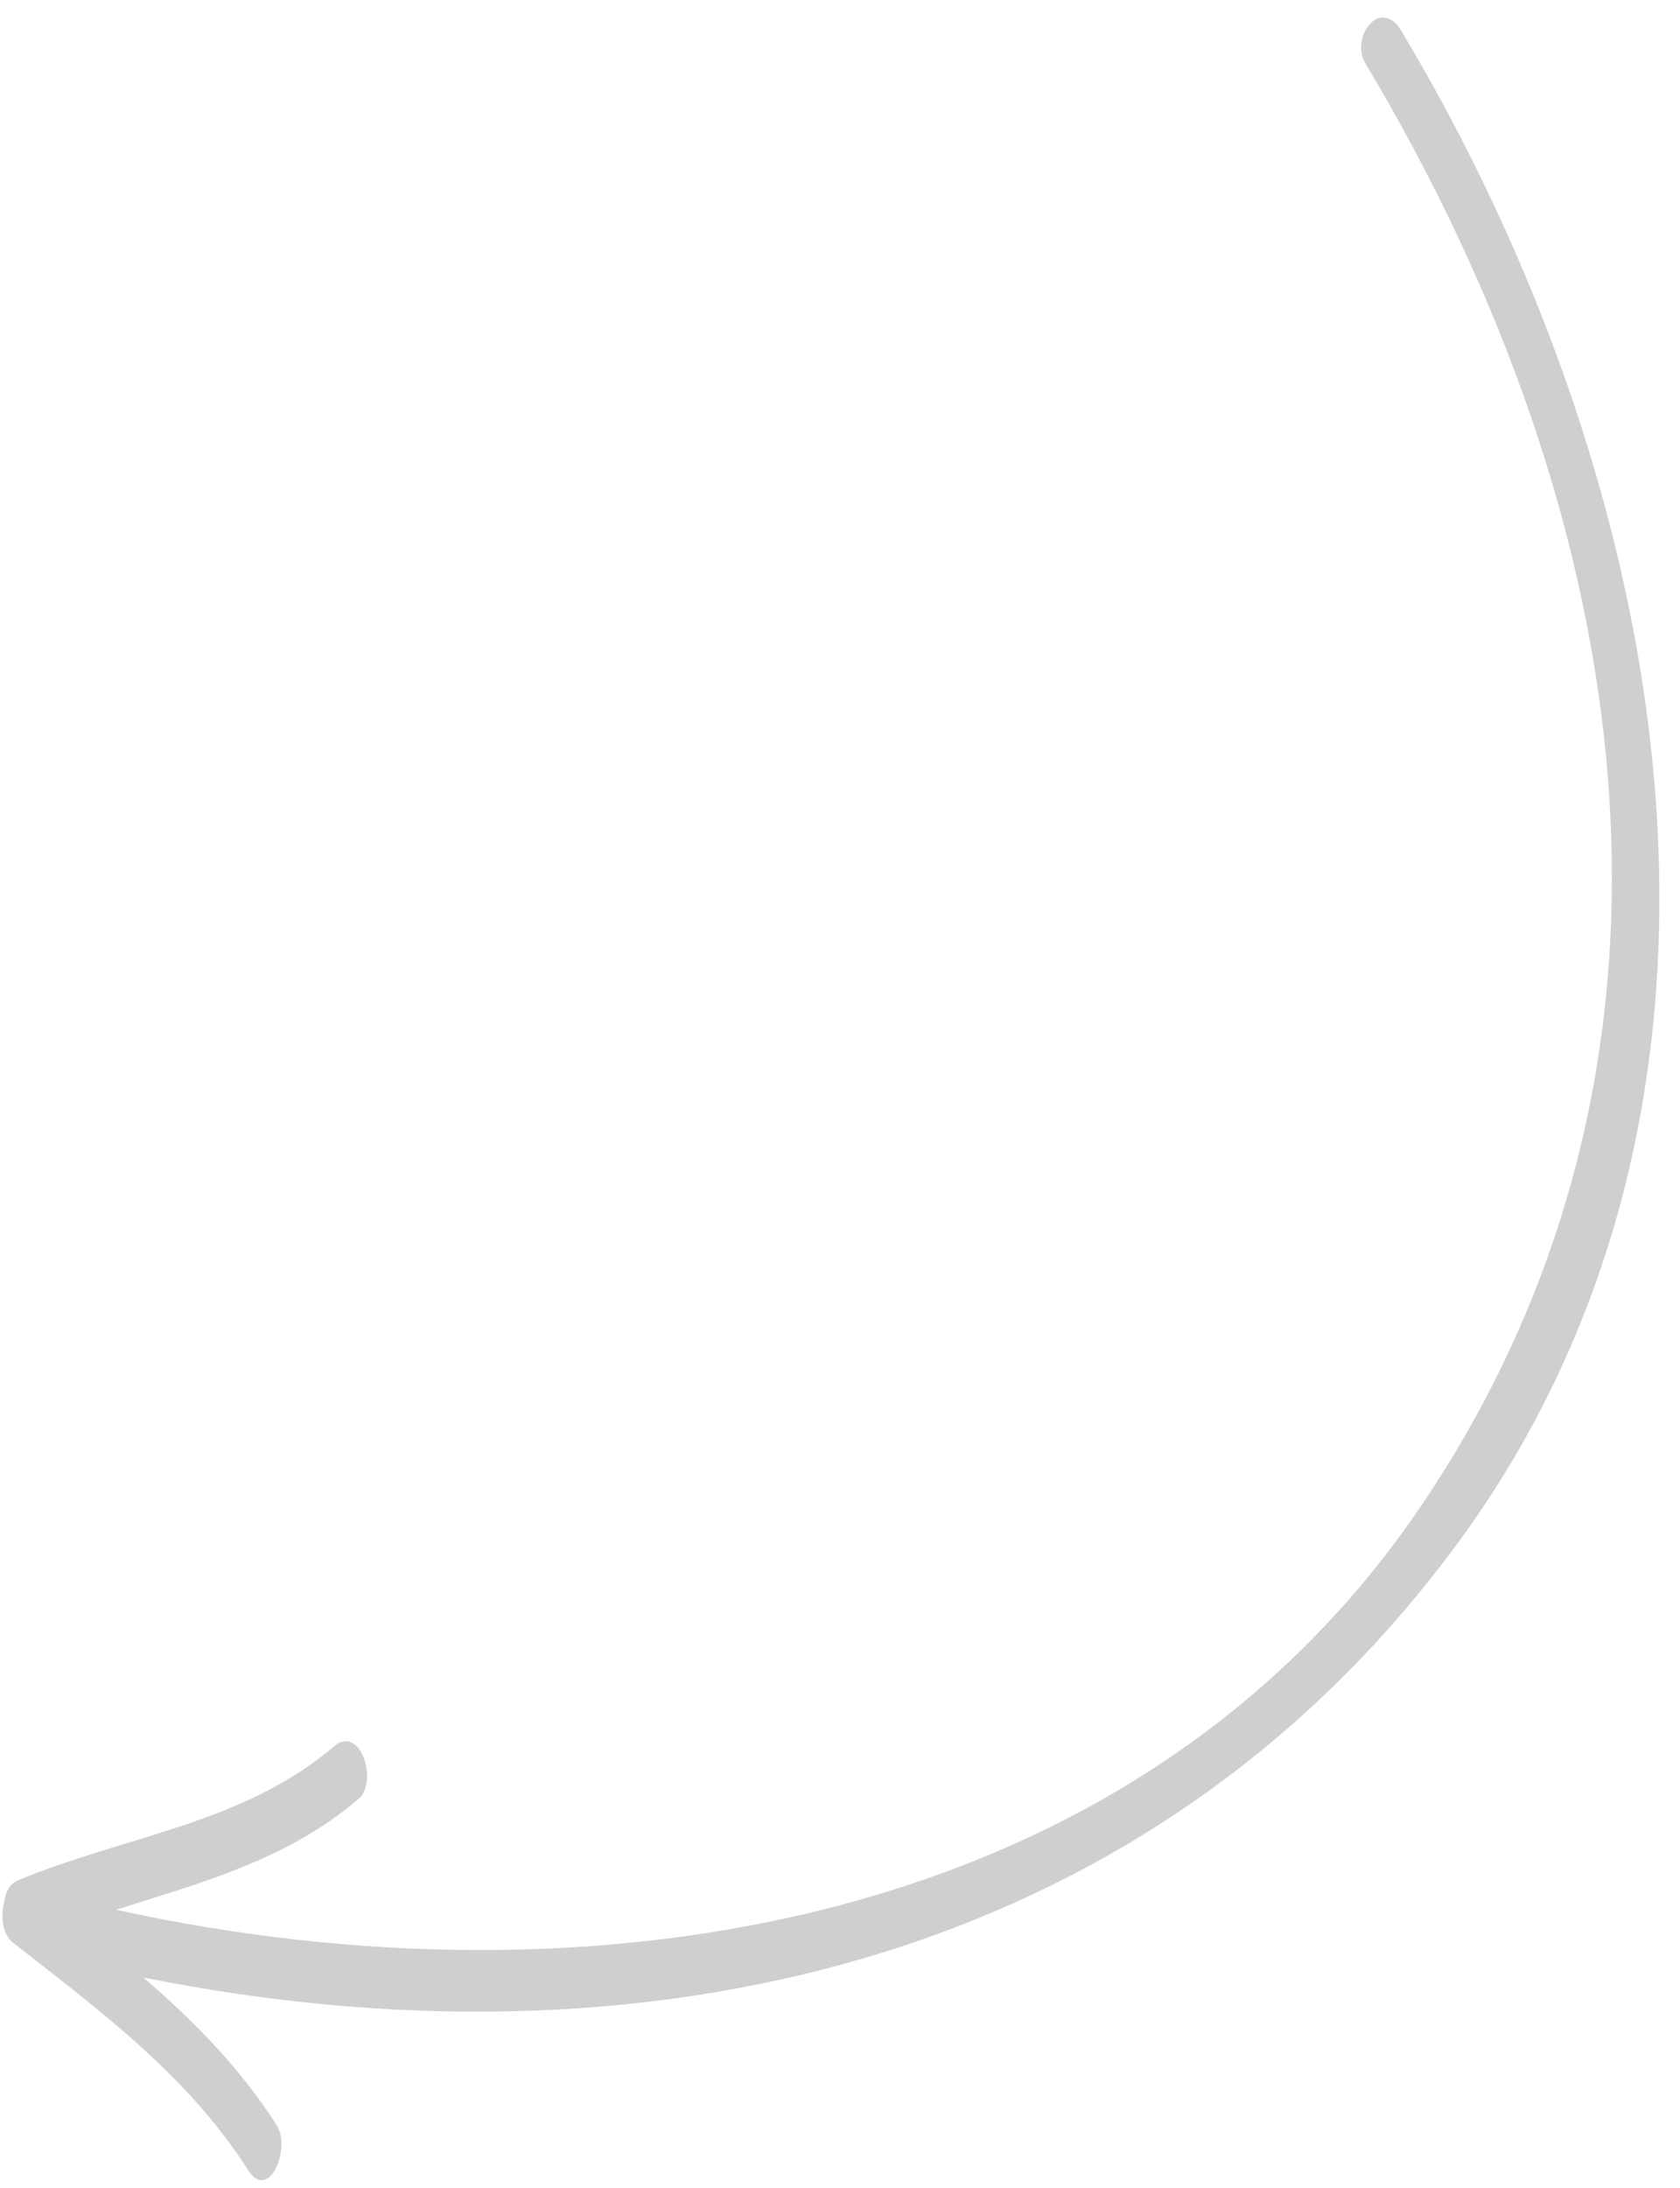<svg xmlns="http://www.w3.org/2000/svg" width="53" height="69" viewBox="0 0 53 69"><g><g><path fill="#cfcfcf" d="M43.079 2.005c-.5-.834.473-2.13 1.131-1.029 8.545 14.285 12.226 33.6 1.695 47.804-9.839 13.27-25.8 16.72-41.383 13.587 1.589 1.367 3.053 2.851 4.21 4.665.464.728-.256 2.424-.9 1.417-1.903-2.984-4.675-5.03-7.422-7.18-.328-.257-.397-.828-.282-1.27.038-.31.178-.588.44-.697 3.382-1.404 7.101-1.776 9.969-4.224.828-.707 1.416 1.108.768 1.662-2.245 1.917-4.944 2.632-7.641 3.491 14.893 3.274 32.156.638 41.21-12.798 9.564-14.19 6.674-31.27-1.795-45.428z"/></g></g></svg>